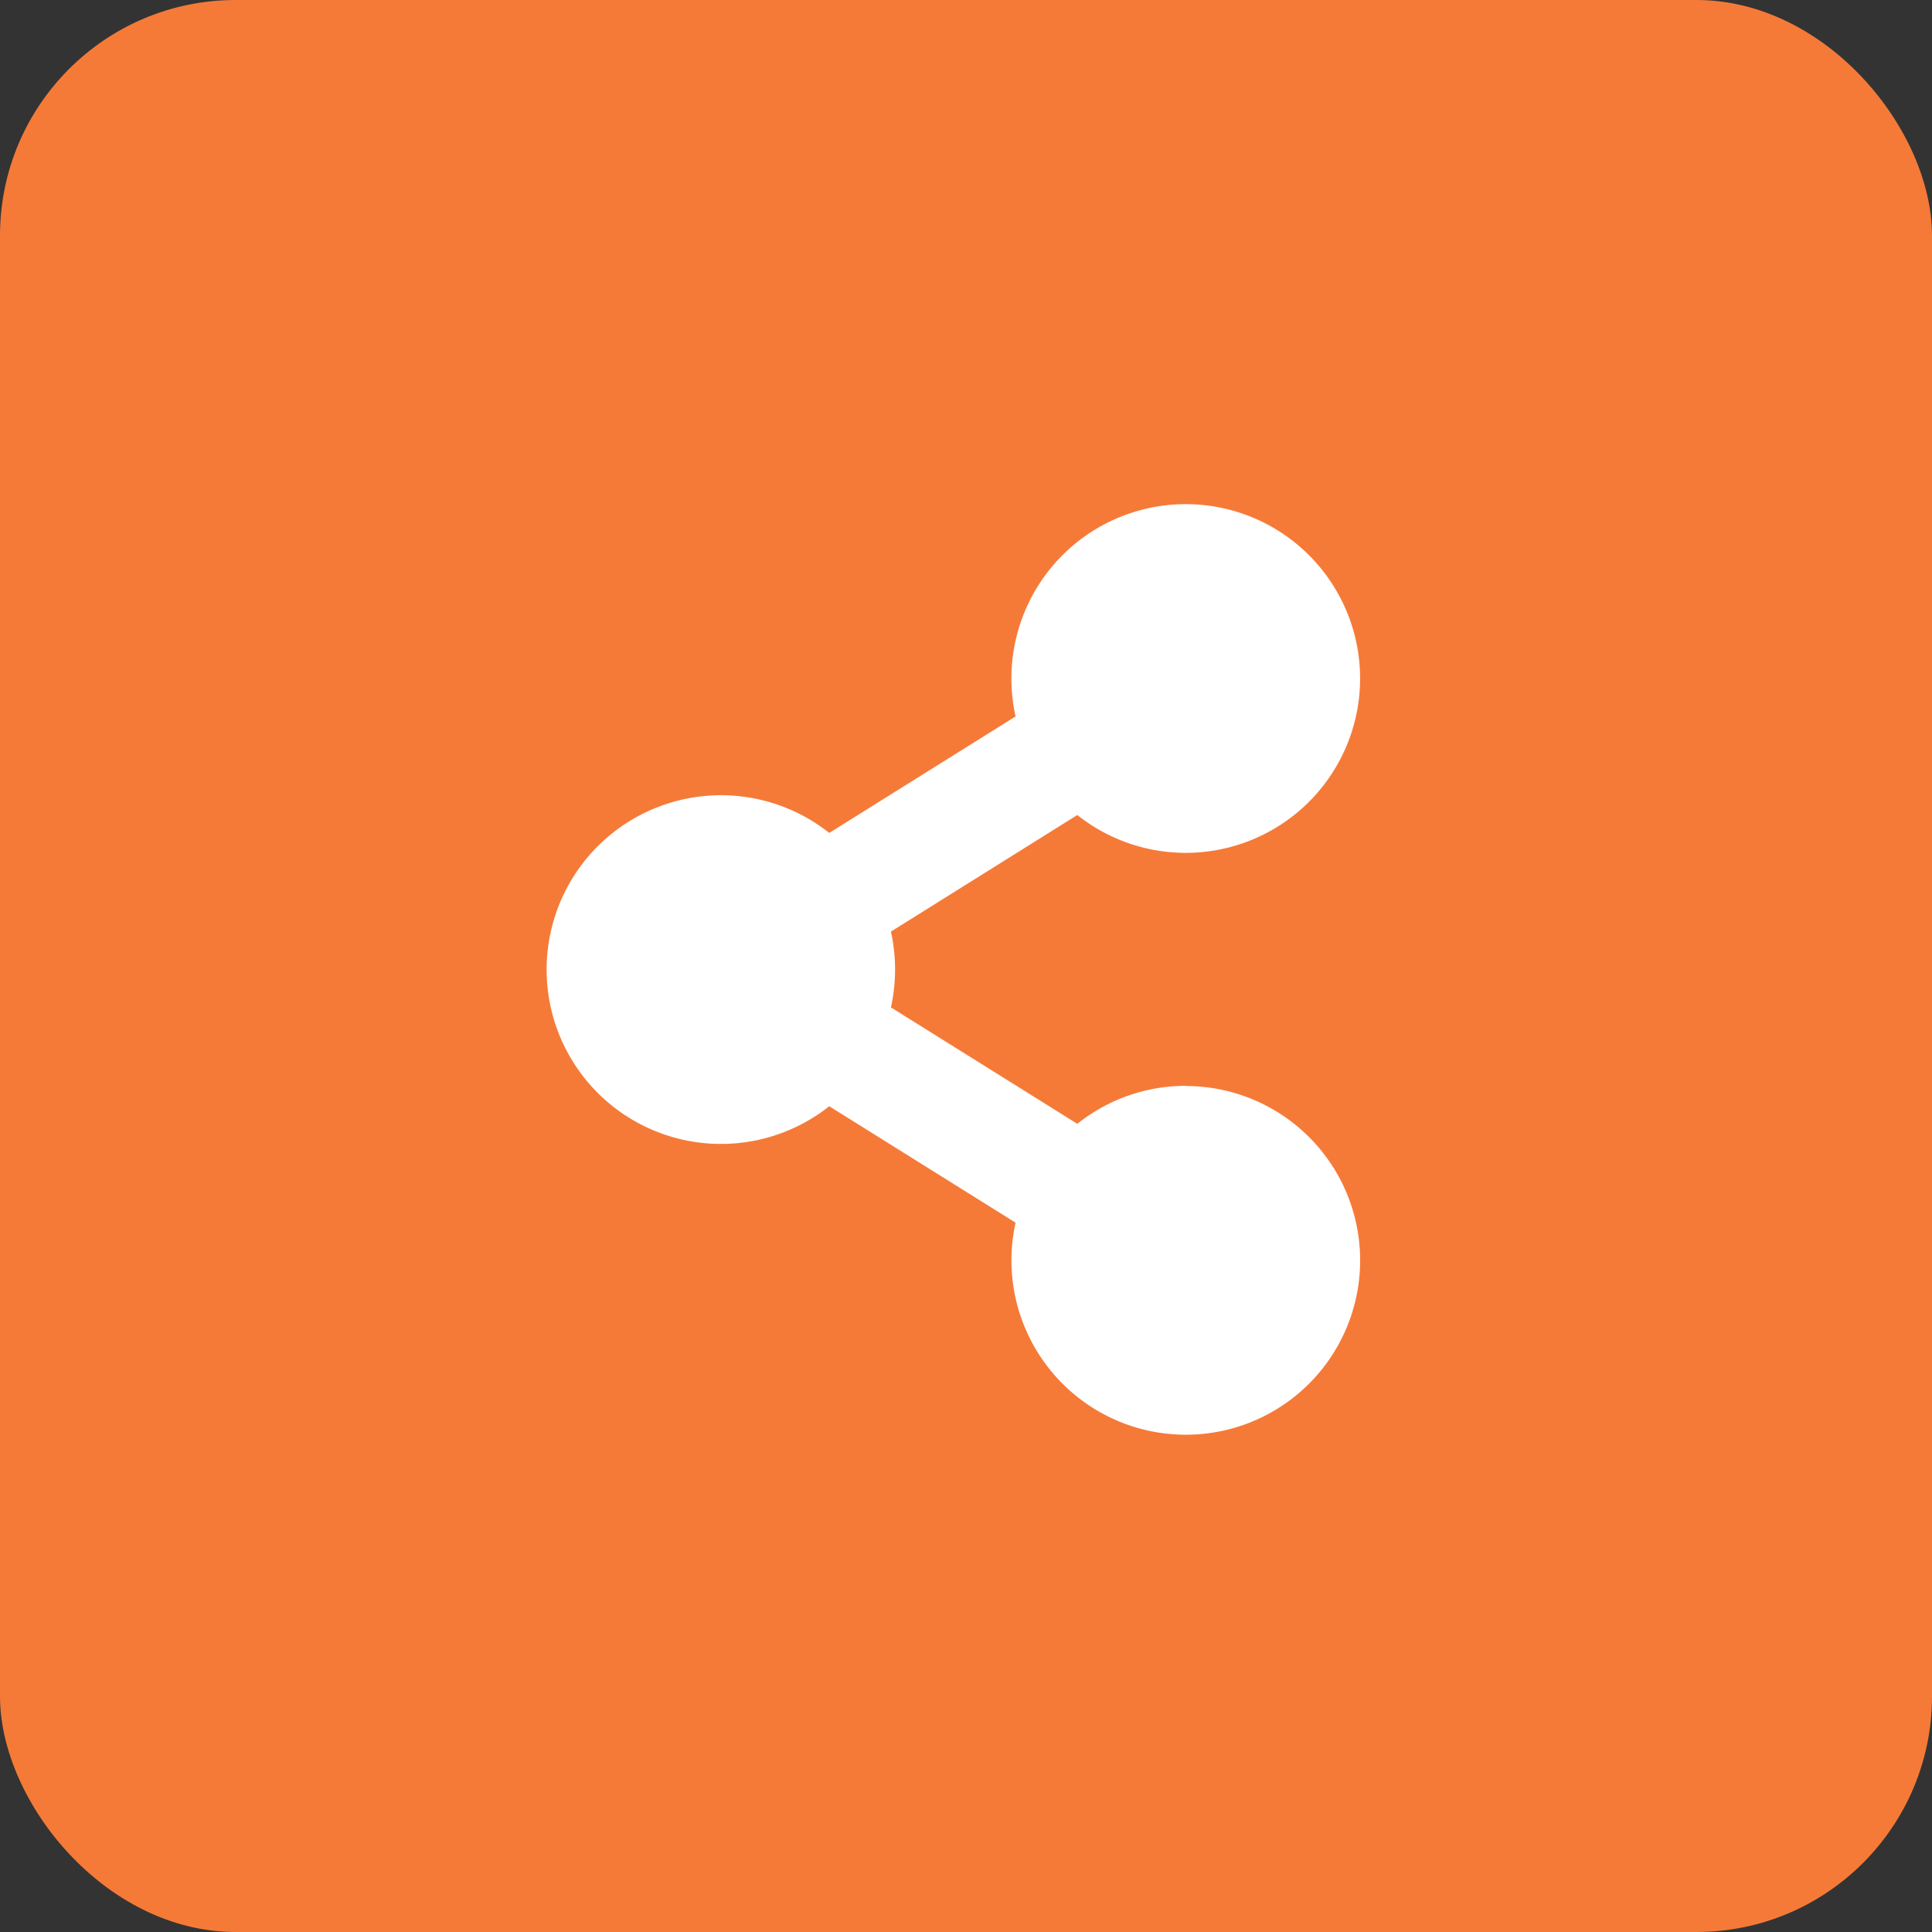 <svg xmlns="http://www.w3.org/2000/svg" width="41" height="41" viewBox="0 0 41 41">
  <rect x="0" y="0" width="41" height="41" fill="#333333" stroke="none"/>
  <g id="Group_141539" data-name="Group 141539" transform="translate(-900.118 -363)">
    <g id="Group_127" data-name="Group 127" transform="translate(900.118 363)">
      <g id="Group_50" data-name="Group 50">
        <rect id="Rectangle_11" data-name="Rectangle 11" width="41" height="41" rx="5" fill="#f57a38"/>
      </g>
      <path id="Icon_awesome-share-alt" data-name="Icon awesome-share-alt" d="M13.582,12.347a3.688,3.688,0,0,0-2.307.806L7.32,10.682a3.725,3.725,0,0,0,0-1.608L11.275,6.6A3.7,3.7,0,1,0,9.965,4.508L6.011,6.98a3.7,3.7,0,1,0,0,5.8l3.954,2.471a3.7,3.7,0,1,0,3.616-2.9Z" transform="translate(11.587 10.696)" fill="#fff"/>
    </g>
  </g>
</svg>
